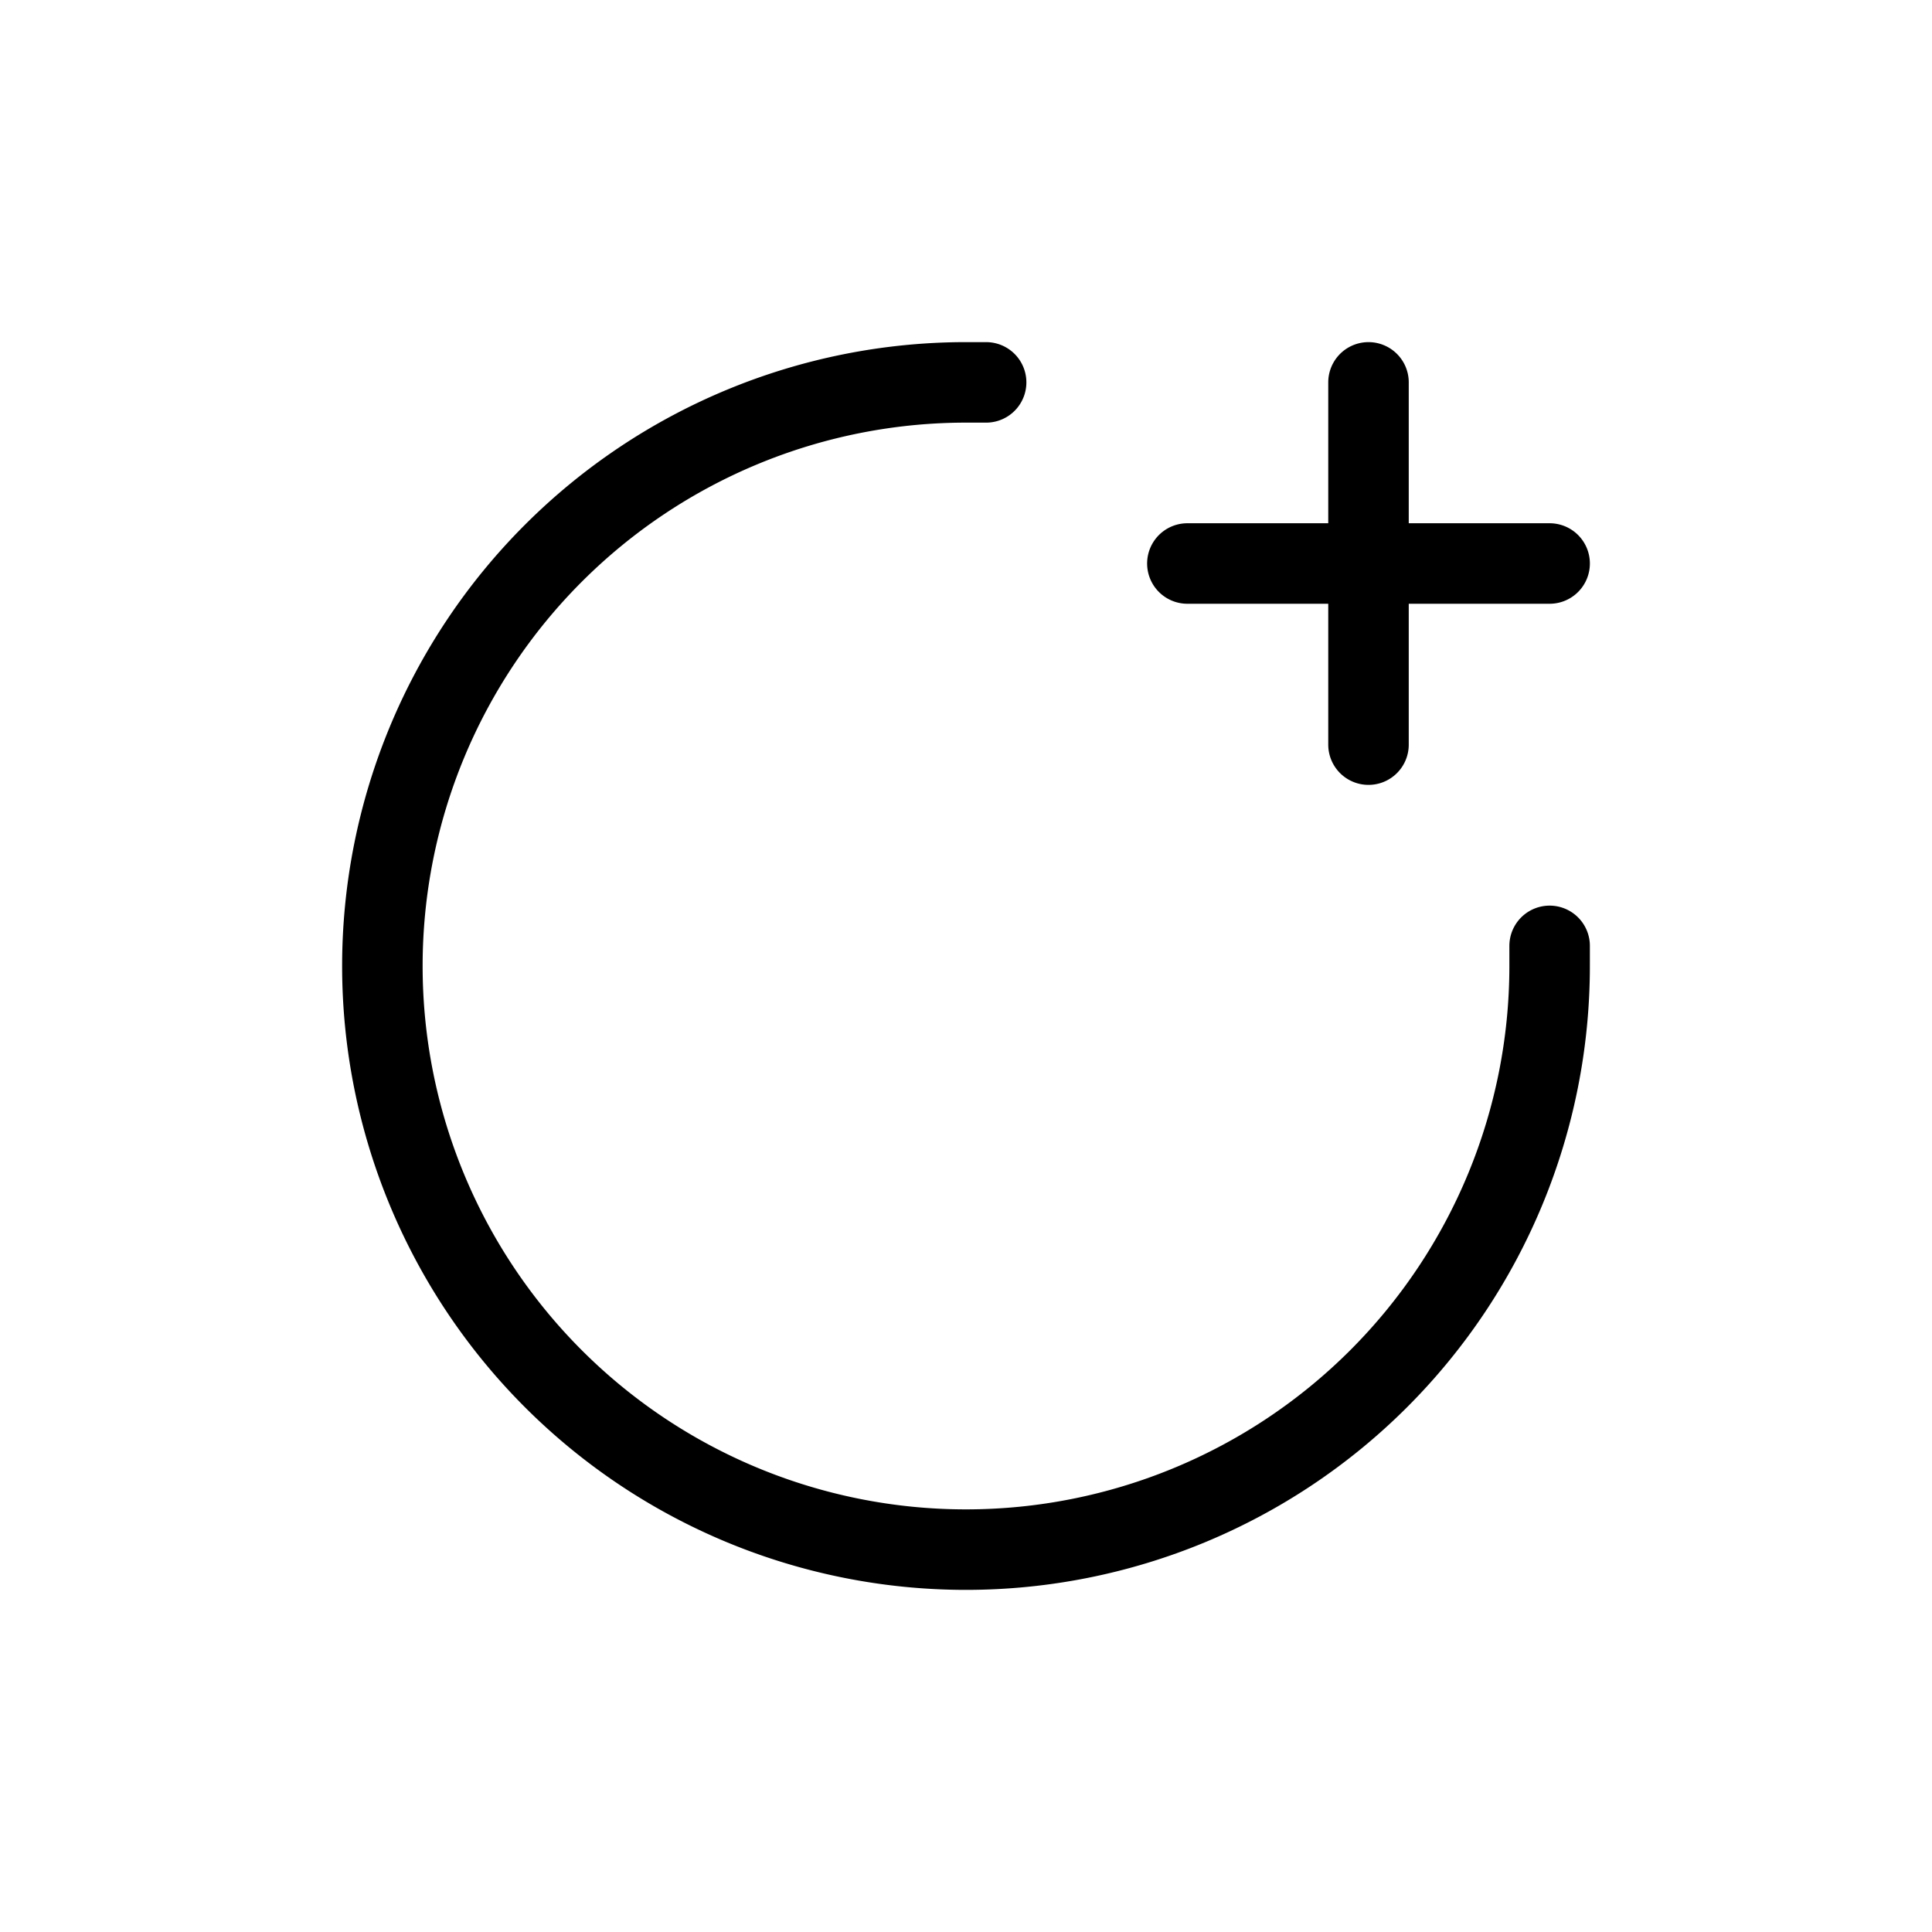 <svg xmlns="http://www.w3.org/2000/svg" width="24" height="24" fill="none" viewBox="0 0 24 24">
  <path stroke="currentColor" stroke-linecap="round" stroke-linejoin="round" d="M12.25 4.75H12A7.25 7.25 0 1 0 19.25 12v-.25m-2.25-7V7m0 0v2.25M17 7h2.25M17 7h-2.25"/>
</svg>

